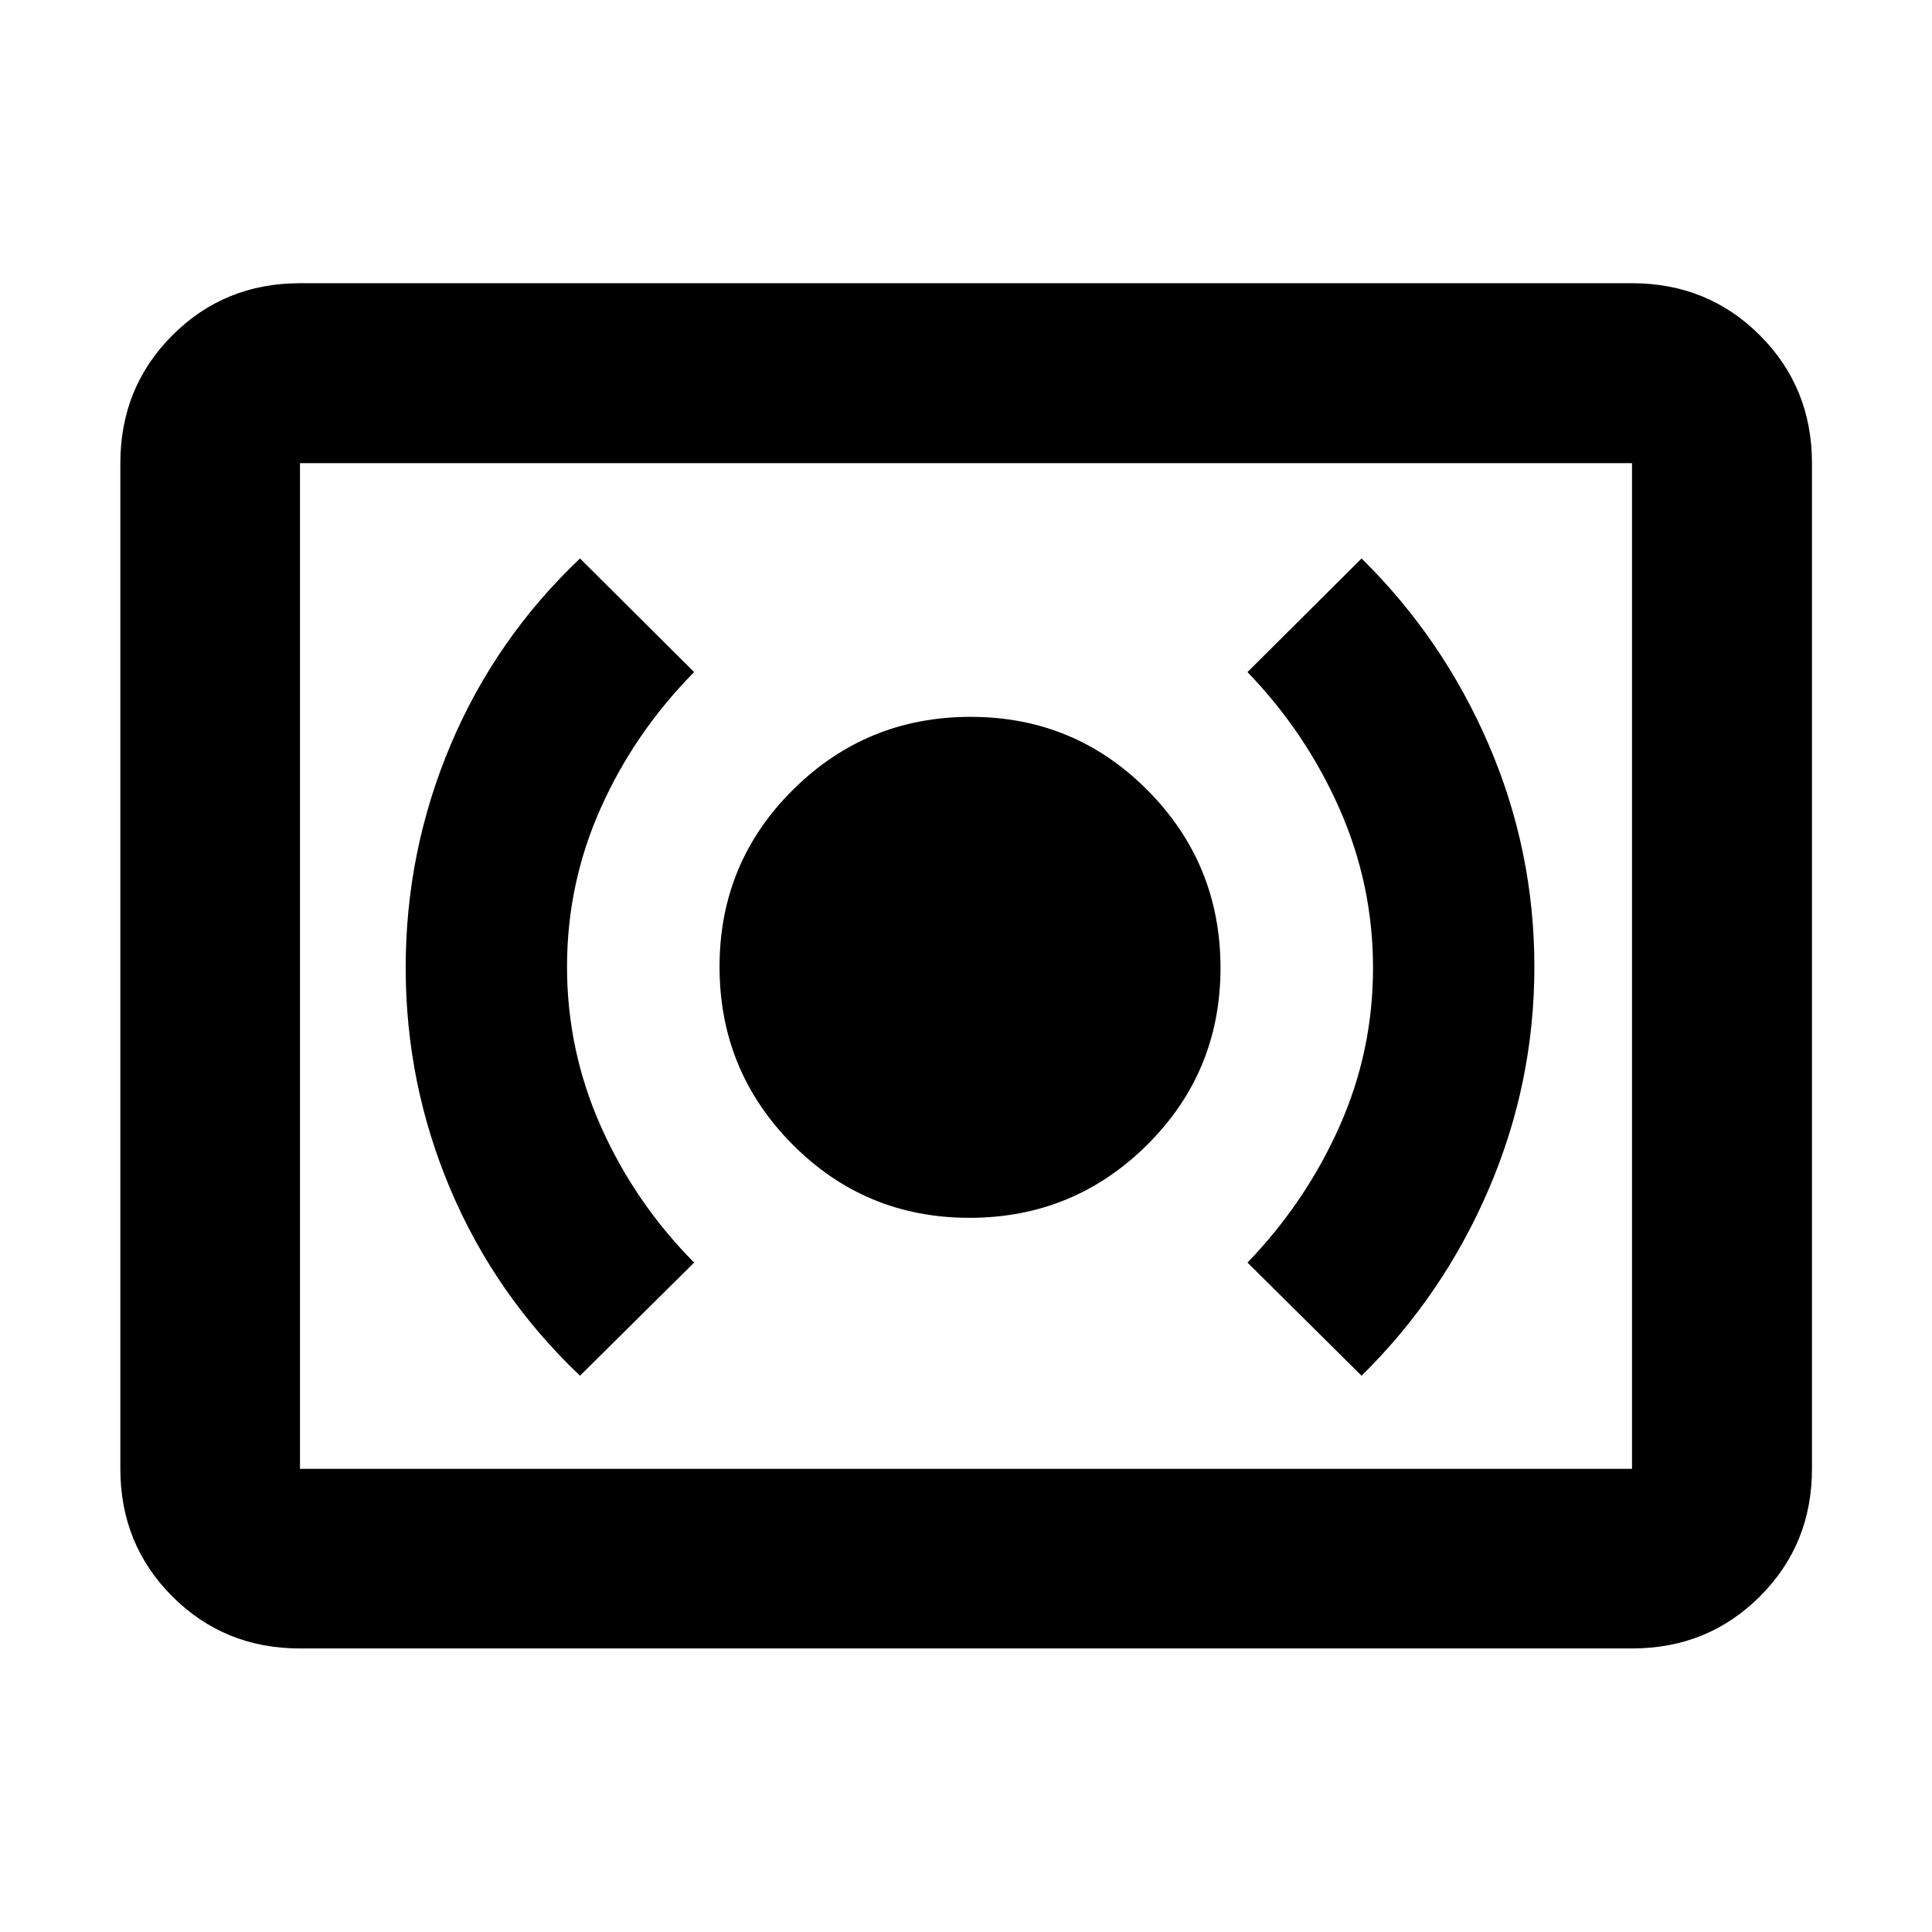 <svg xmlns="http://www.w3.org/2000/svg" height="40" viewBox="0 -960 960 960" width="40"><path d="M481.73-354.87q51.74 0 88.24-36.22 36.49-36.22 36.49-87.97 0-51.74-36.22-88.24-36.22-36.5-87.97-36.5-51.74 0-88.24 36.23-36.49 36.22-36.49 87.96 0 51.75 36.22 88.24 36.22 36.5 87.97 36.5Zm194.83 78.46q40.56-39.96 63.21-92.75t22.65-110.44q0-57.65-22.65-110.29-22.65-52.65-63.21-92.61l-56.7 56.46q28.86 29.86 45.63 67.69 16.76 37.83 16.76 79.3 0 41.46-16.76 78.98-16.77 37.52-45.63 67.44l56.7 56.22Zm-388.36 0 56.71-56.22q-29.54-29.85-46.35-67.69-16.81-37.83-16.81-79.29 0-41.46 16.81-78.99 16.81-37.52 46.35-67.44L288.2-682.5q-42.05 39.89-64.34 92.74-22.28 52.85-22.28 110.56t22.28 110.27q22.29 52.56 64.34 92.52ZM149.06-140.89q-37.58 0-63.42-25.84-25.84-25.84-25.84-63.42v-499.7q0-37.64 25.84-63.53t63.42-25.89h661.88q37.65 0 63.54 25.89 25.88 25.89 25.88 63.53v499.7q0 37.58-25.88 63.42-25.89 25.84-63.54 25.84H149.06Zm0-89.26h661.88v-499.7H149.06v499.7Zm0 0v-499.7 499.7Z"/></svg>